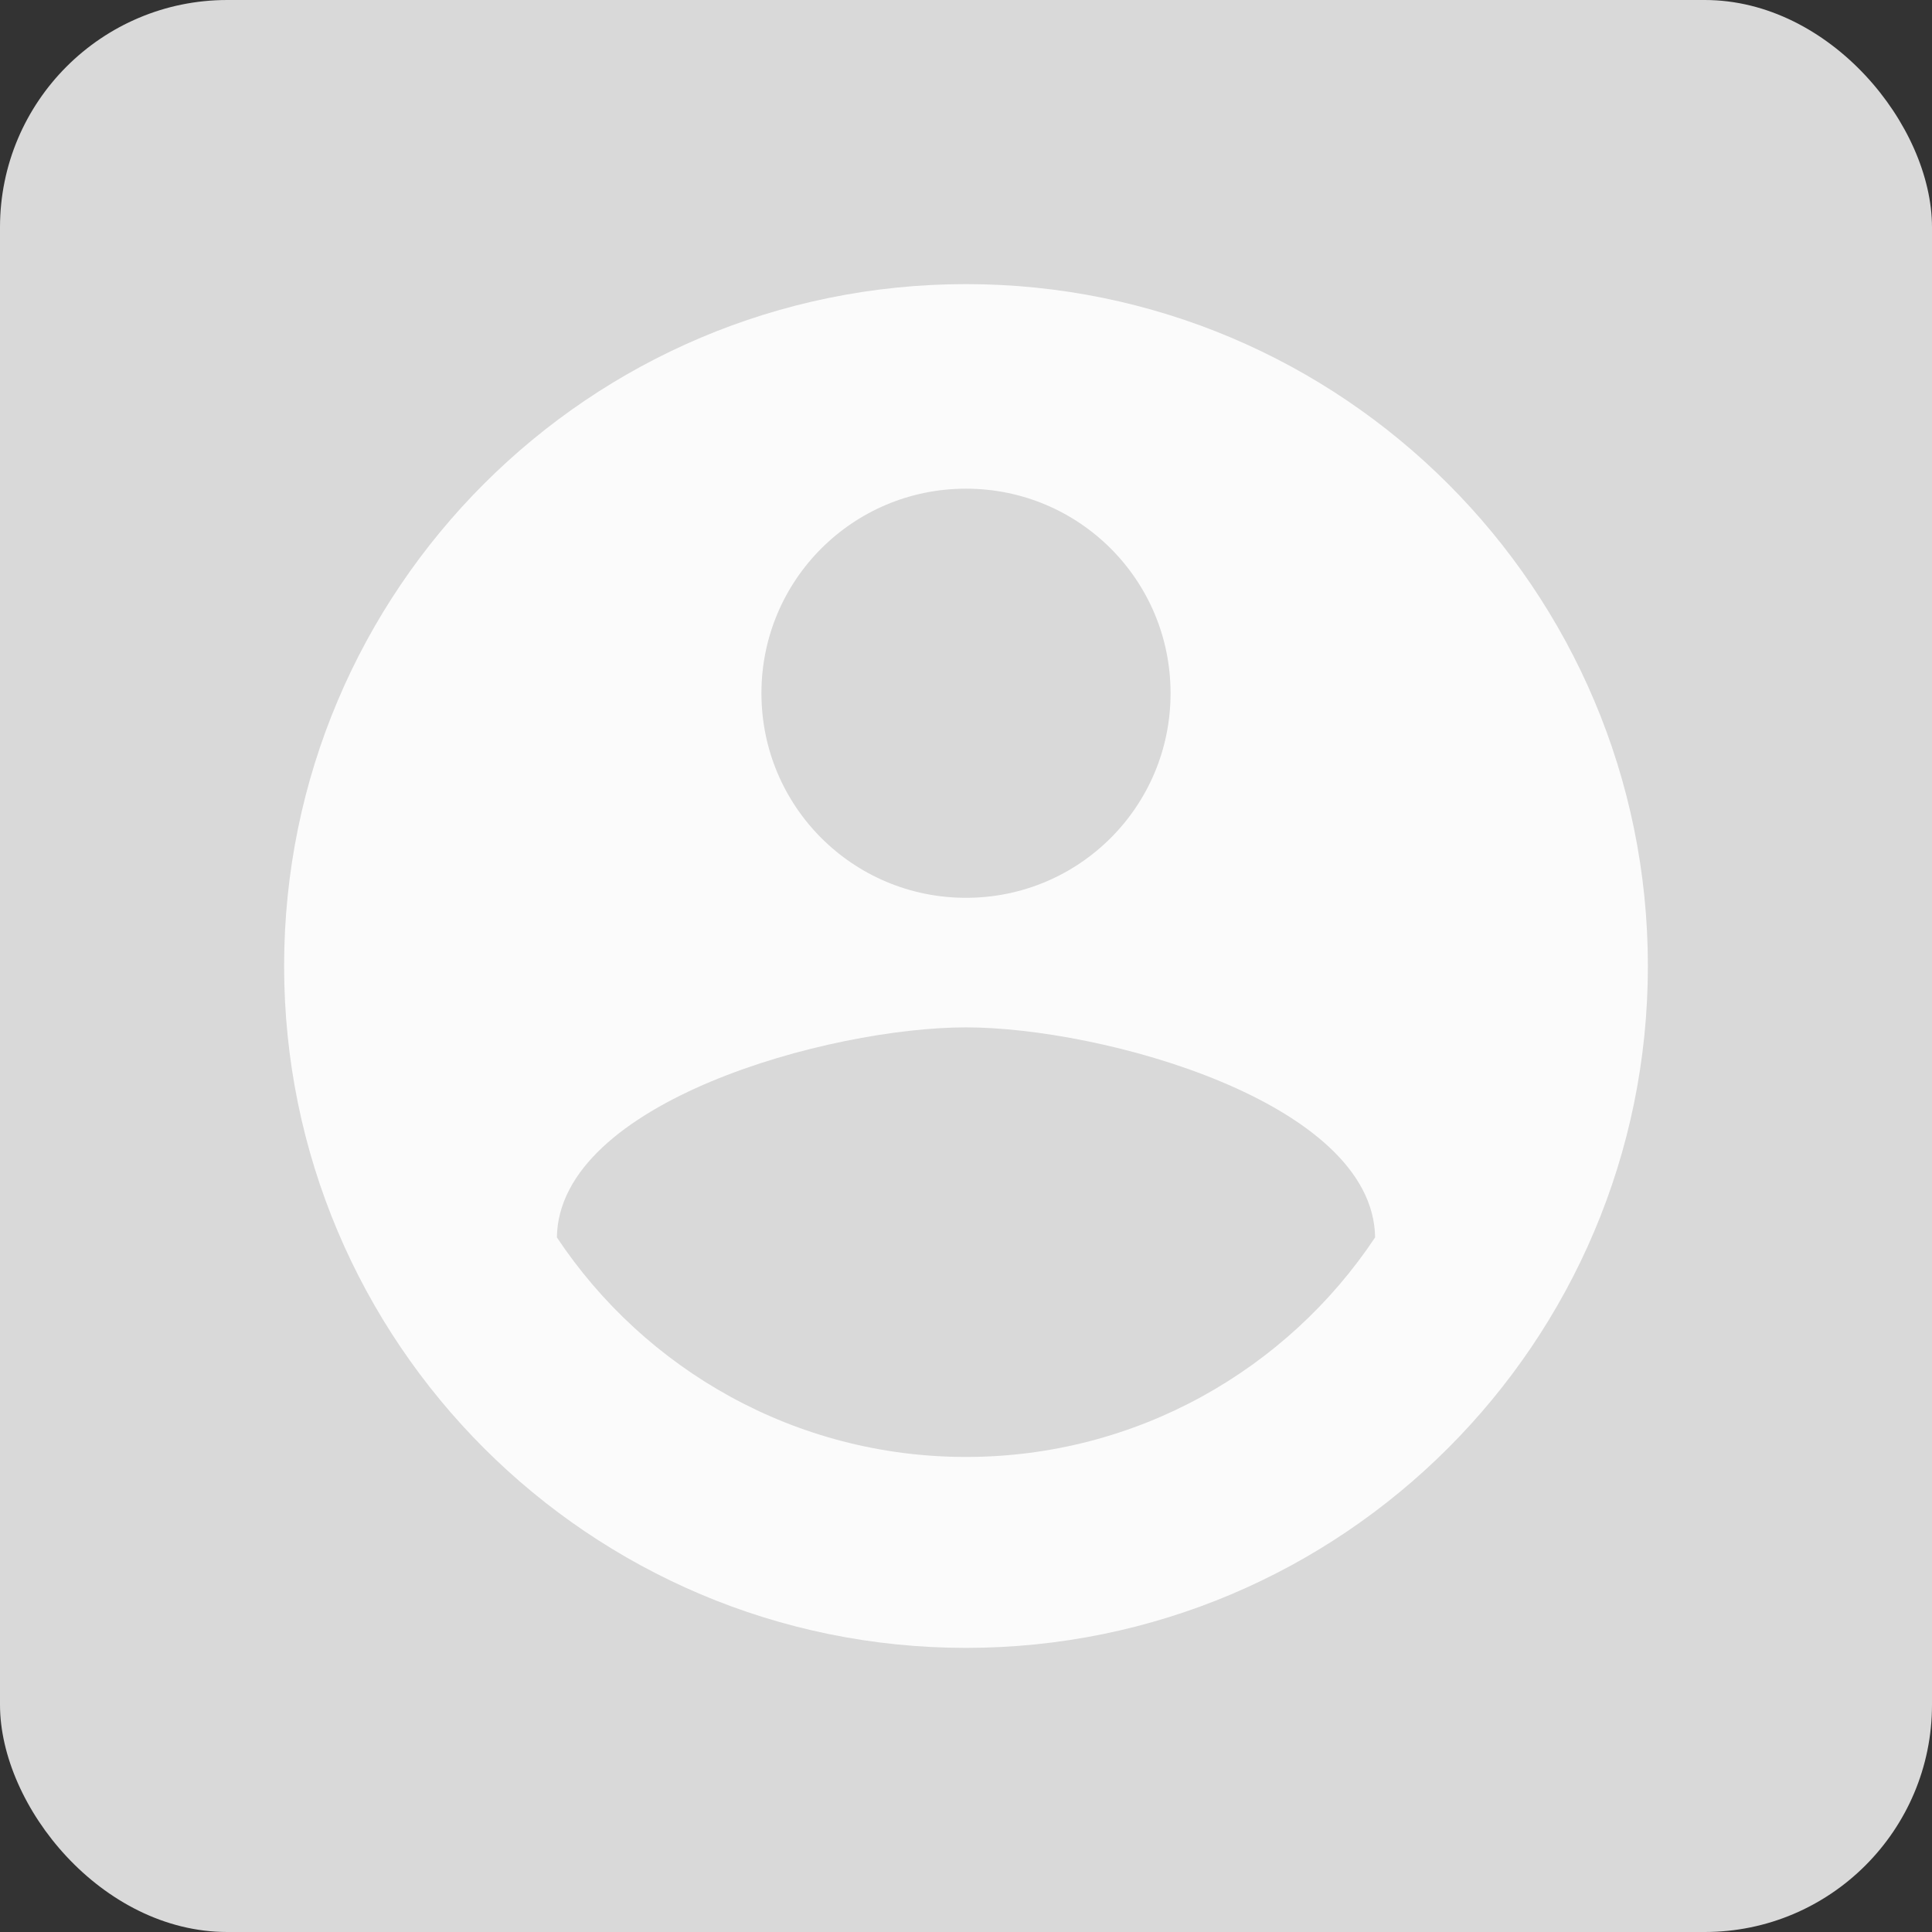 <svg width="34" height="34" viewBox="0 0 34 34" fill="none" xmlns="http://www.w3.org/2000/svg">
<rect x="0" y="0" width="34" height="34" fill="#333333" stroke="none"/>
<rect width="34" height="34" rx="4" fill="#D9D9D9"/>
<path d="M17 5C10.376 5 5 10.376 5 17C5 23.624 10.376 29 17 29C23.624 29 29 23.624 29 17C29 10.376 23.624 5 17 5ZM17 8.6C18.992 8.6 20.6 10.208 20.6 12.2C20.6 14.192 18.992 15.8 17 15.8C15.008 15.8 13.4 14.192 13.4 12.2C13.4 10.208 15.008 8.6 17 8.6ZM17 25.64C14 25.64 11.348 24.104 9.8 21.776C9.836 19.388 14.6 18.08 17 18.08C19.388 18.08 24.164 19.388 24.2 21.776C22.652 24.104 20 25.64 17 25.64Z" fill="white" fill-opacity="0.9"/>
</svg>
